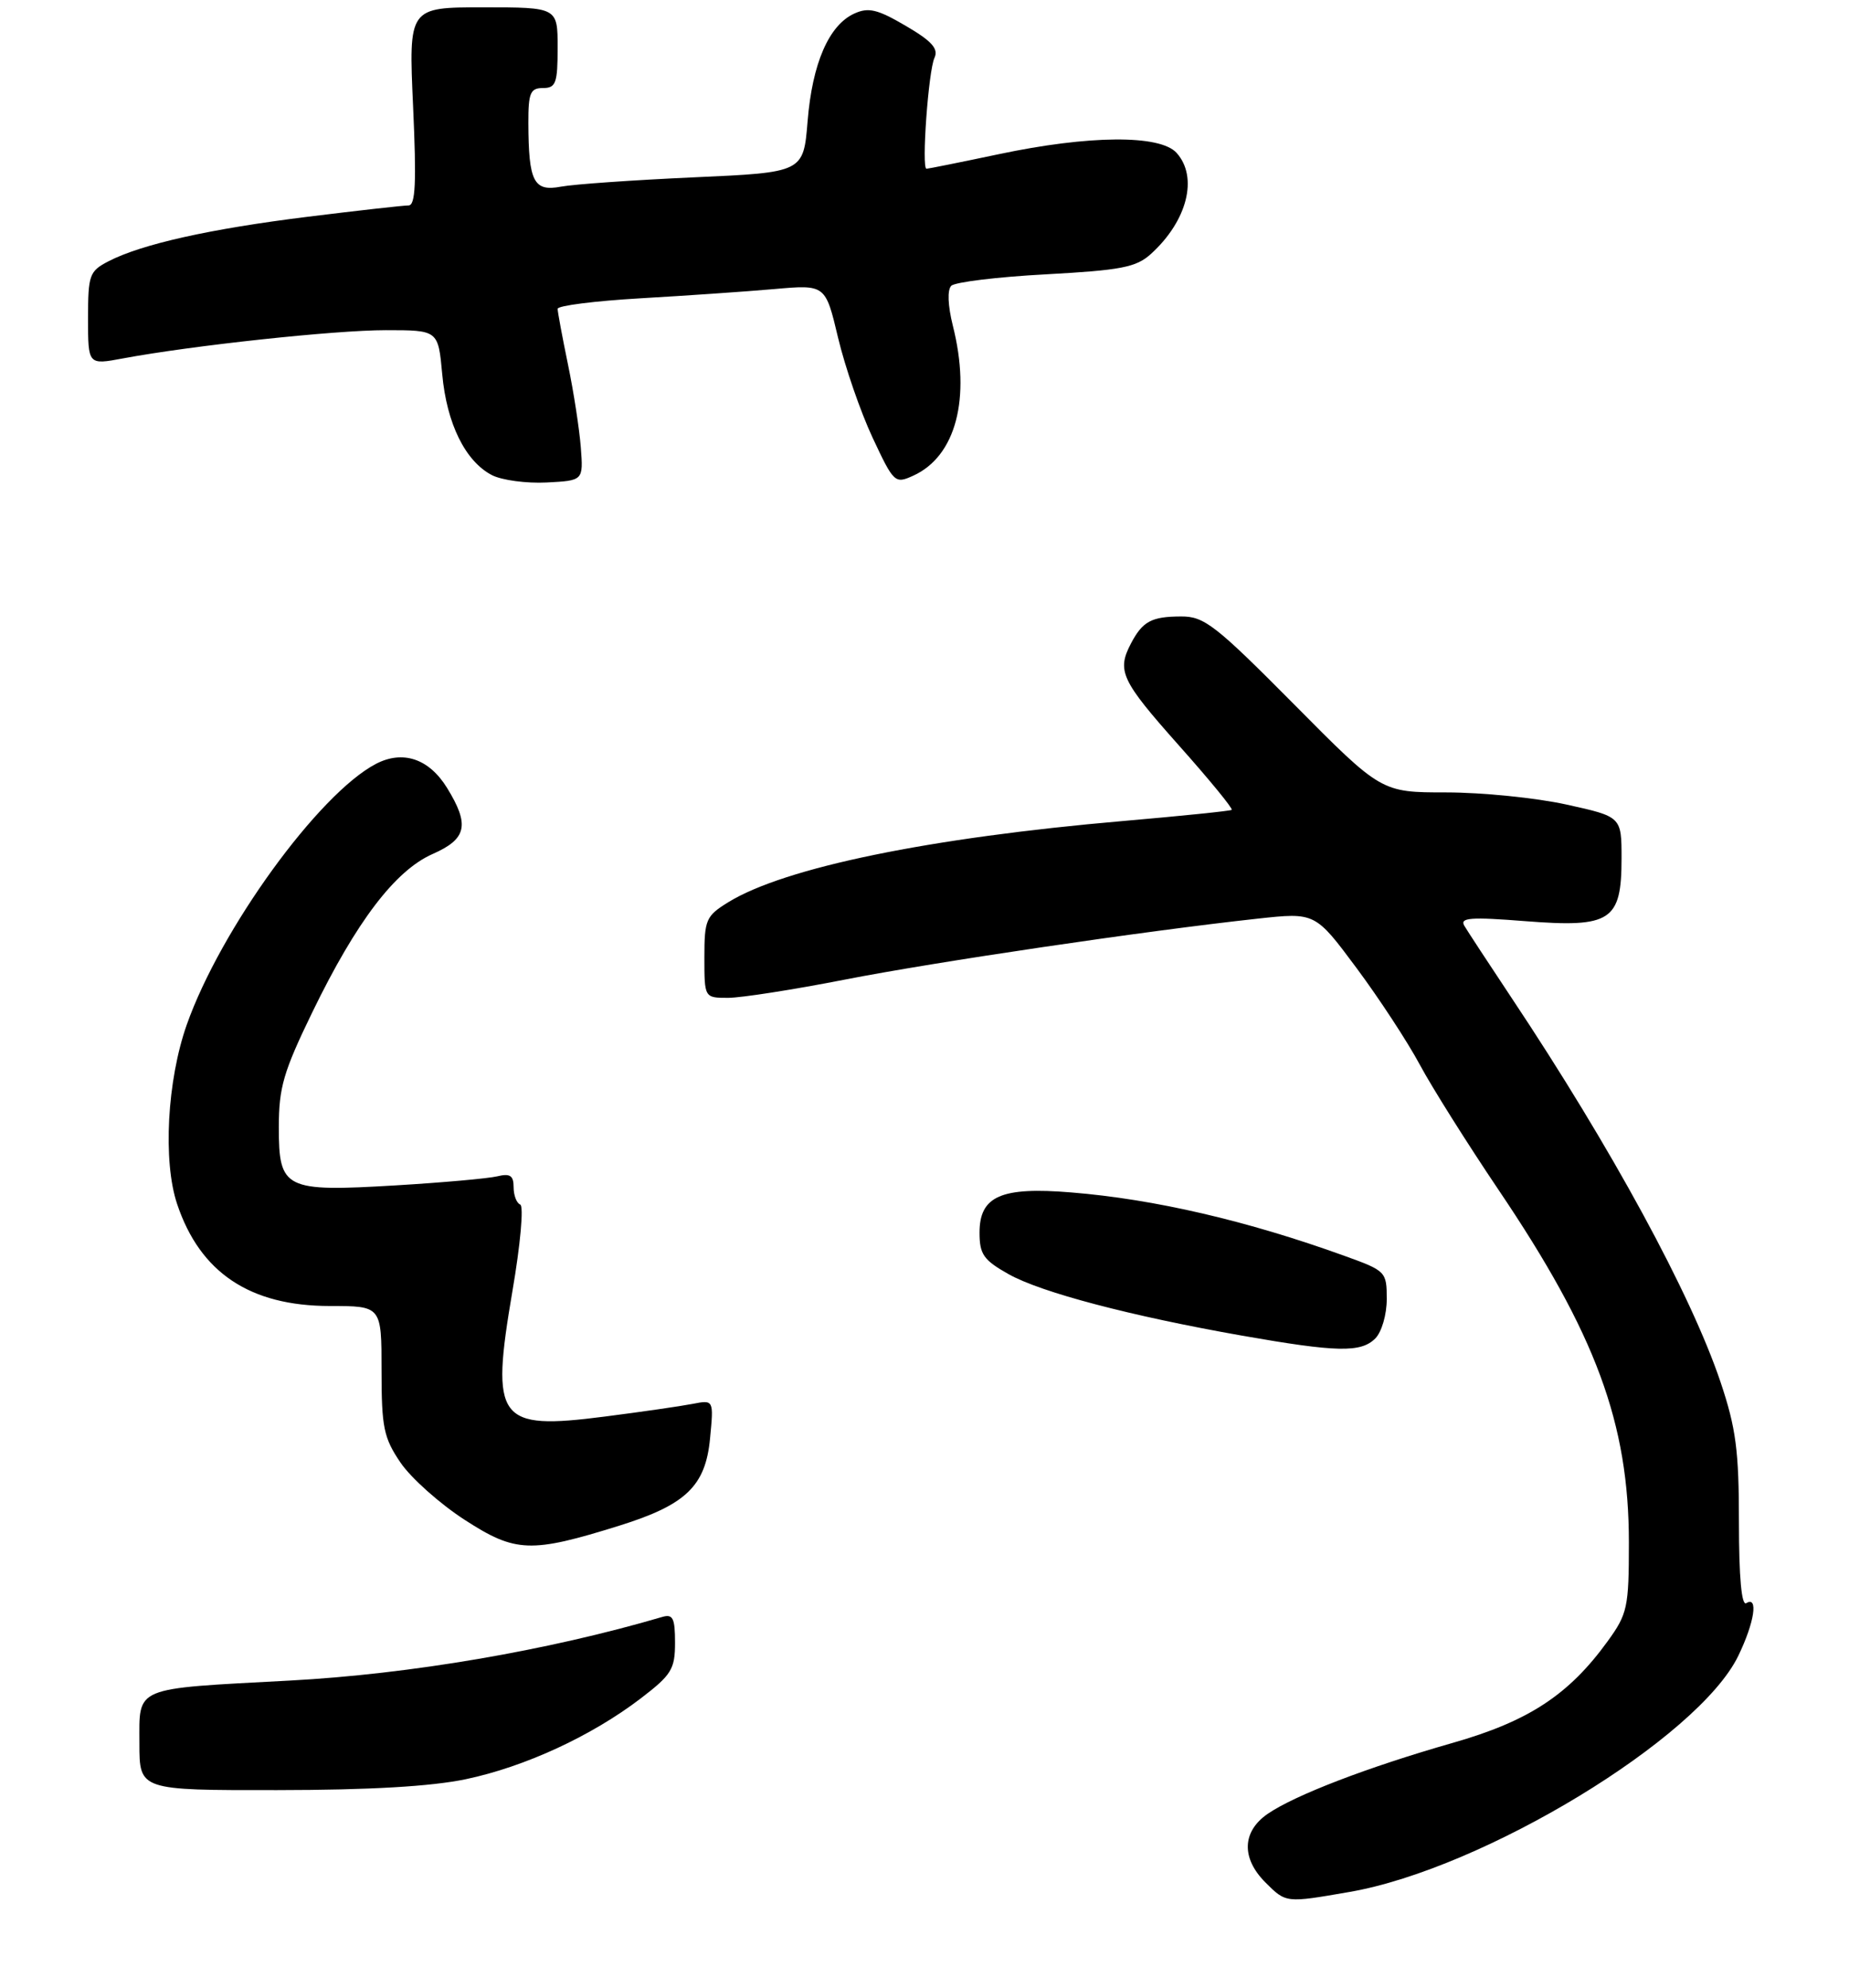 <?xml version="1.0" encoding="UTF-8" standalone="no"?>
<!DOCTYPE svg PUBLIC "-//W3C//DTD SVG 1.1//EN" "http://www.w3.org/Graphics/SVG/1.1/DTD/svg11.dtd" >
<svg xmlns="http://www.w3.org/2000/svg" xmlns:xlink="http://www.w3.org/1999/xlink" version="1.1" viewBox="0 0 252 271">
 <g >
 <path fill="currentColor"
d=" M 183.92 257.86 C 202.15 254.71 231.48 236.89 236.91 225.68 C 239.12 221.12 239.67 217.47 238.00 218.50 C 237.36 218.90 237.00 214.99 237.00 207.49 C 237.00 197.72 236.60 194.65 234.50 188.39 C 230.47 176.40 219.64 156.47 206.01 136.00 C 202.90 131.32 200.00 126.90 199.57 126.17 C 198.92 125.07 200.43 124.96 207.92 125.55 C 219.55 126.46 221.00 125.51 221.00 117.00 C 221.00 111.31 221.00 111.31 213.47 109.65 C 209.33 108.74 201.97 108.00 197.10 108.00 C 188.26 108.00 188.26 108.00 176.37 96.00 C 165.67 85.21 164.12 84.00 160.98 84.02 C 156.94 84.03 155.73 84.68 154.15 87.68 C 152.18 91.43 152.79 92.73 160.62 101.54 C 164.81 106.24 168.07 110.22 167.87 110.38 C 167.67 110.53 161.00 111.21 153.05 111.90 C 126.66 114.18 106.93 118.24 99.25 122.97 C 96.22 124.84 96.00 125.34 96.00 130.49 C 96.00 136.00 96.00 136.00 99.25 136.00 C 101.04 135.99 108.17 134.88 115.11 133.52 C 127.52 131.09 155.96 126.89 171.37 125.21 C 179.24 124.35 179.24 124.35 184.87 131.92 C 187.97 136.09 191.85 142.02 193.50 145.10 C 195.15 148.18 199.97 155.84 204.21 162.13 C 217.50 181.82 222.00 193.98 222.00 210.24 C 222.00 219.09 221.81 219.96 219.10 223.70 C 213.82 230.99 208.34 234.59 198.00 237.54 C 186.44 240.84 176.44 244.68 172.75 247.23 C 169.28 249.64 169.16 253.25 172.45 256.55 C 175.28 259.38 175.21 259.37 183.92 257.86 Z  M 63.50 242.49 C 71.56 240.79 80.61 236.61 87.33 231.48 C 91.52 228.27 92.00 227.50 92.00 223.89 C 92.00 220.53 91.71 219.95 90.25 220.38 C 74.67 224.96 55.89 228.17 39.50 229.05 C 18.01 230.20 19.00 229.78 19.00 237.62 C 19.00 244.00 19.00 244.00 37.75 243.98 C 50.39 243.97 58.78 243.48 63.50 242.49 Z  M 84.43 207.93 C 93.48 205.10 96.15 202.54 96.77 196.08 C 97.28 190.78 97.28 190.78 94.39 191.34 C 92.80 191.65 87.41 192.43 82.41 193.07 C 67.79 194.95 66.83 193.63 69.84 175.96 C 70.93 169.63 71.40 164.35 70.90 164.17 C 70.41 163.98 70.00 162.92 70.00 161.81 C 70.00 160.21 69.52 159.90 67.75 160.33 C 66.51 160.62 60.29 161.18 53.92 161.56 C 38.78 162.46 38.00 162.08 38.00 153.64 C 38.00 148.21 38.63 146.07 42.58 137.93 C 48.58 125.58 53.85 118.65 58.97 116.39 C 63.63 114.34 64.04 112.43 60.92 107.37 C 58.46 103.39 54.89 102.20 51.22 104.12 C 43.41 108.22 30.05 126.65 25.45 139.67 C 22.78 147.25 22.18 158.26 24.14 164.10 C 27.27 173.46 34.07 178.00 44.96 178.00 C 52.00 178.00 52.00 178.00 52.00 186.77 C 52.00 194.55 52.29 195.96 54.59 199.35 C 56.02 201.45 59.95 204.96 63.34 207.15 C 70.26 211.63 72.33 211.71 84.43 207.93 Z  M 187.43 182.43 C 188.31 181.55 189.00 179.18 189.00 177.05 C 189.00 173.32 188.88 173.20 183.25 171.17 C 170.00 166.38 157.34 163.44 146.00 162.52 C 136.44 161.73 133.50 163.02 133.50 168.00 C 133.50 170.96 134.05 171.74 137.46 173.66 C 141.92 176.16 154.09 179.36 169.28 182.04 C 182.21 184.31 185.47 184.38 187.43 182.43 Z  M 79.16 61.00 C 78.97 58.52 78.19 53.43 77.41 49.68 C 76.64 45.94 76.00 42.52 76.00 42.09 C 76.00 41.66 81.06 41.02 87.25 40.66 C 93.44 40.30 101.65 39.74 105.50 39.40 C 112.50 38.78 112.50 38.78 114.22 46.03 C 115.17 50.01 117.28 56.14 118.92 59.64 C 121.82 65.83 121.97 65.97 124.47 64.83 C 130.28 62.19 132.36 54.28 129.86 44.38 C 129.18 41.64 129.09 39.51 129.65 38.95 C 130.15 38.45 135.95 37.74 142.53 37.39 C 152.78 36.83 154.84 36.44 156.85 34.62 C 161.82 30.12 163.34 24.14 160.35 20.83 C 158.09 18.34 148.42 18.41 136.10 21.02 C 130.93 22.11 126.50 23.00 126.27 23.00 C 125.57 23.00 126.53 9.65 127.36 7.88 C 127.93 6.64 127.00 5.60 123.44 3.52 C 119.59 1.26 118.36 0.97 116.43 1.85 C 112.97 3.43 110.71 8.63 110.07 16.50 C 109.50 23.50 109.50 23.50 94.57 24.17 C 86.36 24.54 78.21 25.11 76.45 25.44 C 72.73 26.14 72.04 24.78 72.01 16.75 C 72.00 12.66 72.28 12.00 74.00 12.00 C 75.76 12.00 76.00 11.33 76.00 6.50 C 76.00 1.00 76.00 1.00 65.85 1.00 C 55.69 1.00 55.69 1.00 56.30 14.50 C 56.77 24.88 56.63 28.00 55.68 28.00 C 55.00 28.00 48.83 28.69 41.97 29.54 C 28.64 31.19 19.31 33.27 14.79 35.61 C 12.18 36.96 12.00 37.46 12.00 43.40 C 12.00 49.74 12.00 49.74 16.75 48.85 C 26.20 47.09 45.60 45.00 52.58 45.00 C 59.72 45.00 59.72 45.00 60.27 50.99 C 60.88 57.73 63.42 62.88 67.05 64.76 C 68.40 65.45 71.75 65.90 74.50 65.76 C 79.50 65.50 79.50 65.50 79.16 61.00 Z "/>
</g>
</svg>